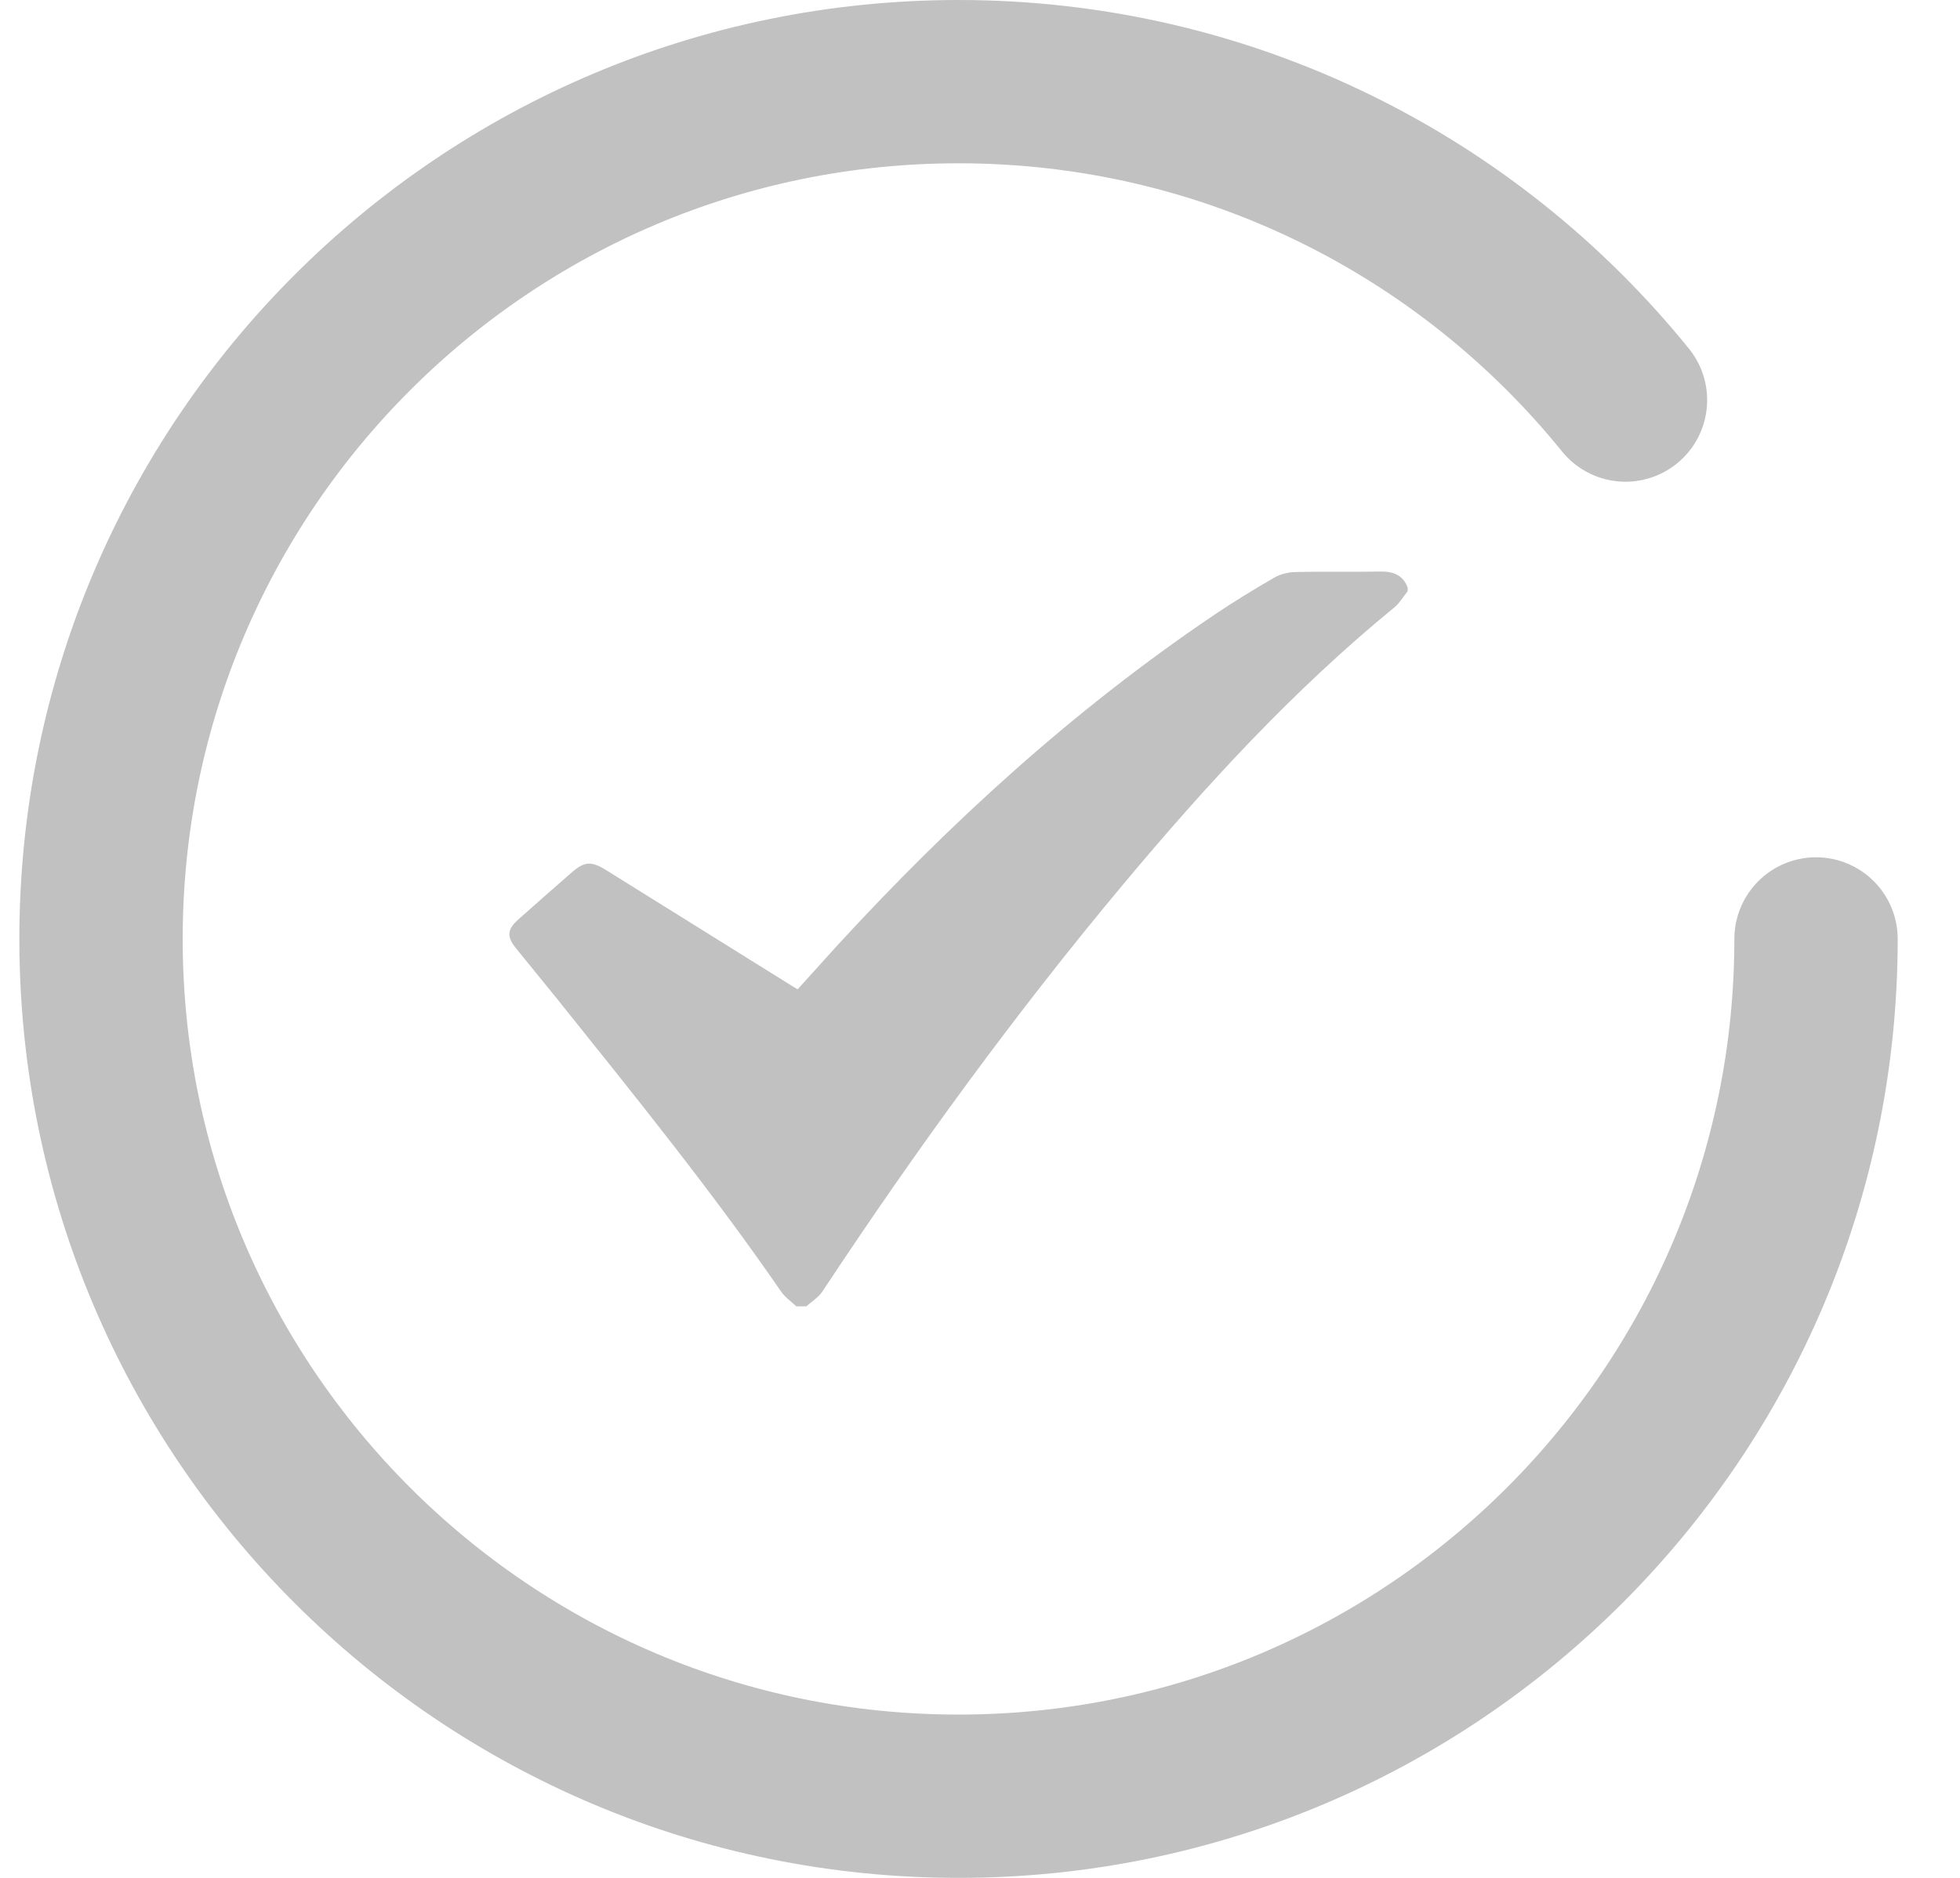 <svg width="24" height="23" viewBox="0 0 24 23" fill="none" xmlns="http://www.w3.org/2000/svg">
<g id="ic_option_select">
<path id="Vector" d="M22.237 11.5C22.237 17.299 17.536 22 11.737 22C5.938 22 1.237 17.299 1.237 11.5C1.237 5.701 5.938 1 11.737 1C15.036 1 17.979 2.521 19.904 4.9" stroke="#C1C1C1" stroke-width="2" stroke-linecap="round"/>
<path id="Vector_2" d="M17.237 7.241C17.183 7.307 17.14 7.384 17.074 7.439C15.831 8.457 14.769 9.618 13.763 10.82C12.424 12.421 11.208 14.096 10.071 15.817C10.025 15.888 9.94 15.94 9.873 16H9.751C9.688 15.941 9.613 15.889 9.566 15.821C8.716 14.587 7.766 13.414 6.824 12.237C6.655 12.027 6.483 11.819 6.314 11.609C6.204 11.472 6.211 11.382 6.345 11.263C6.561 11.07 6.78 10.879 6.998 10.688C7.156 10.549 7.239 10.543 7.425 10.659C8.18 11.129 8.934 11.6 9.689 12.07C9.712 12.085 9.736 12.099 9.767 12.117C9.932 11.935 10.094 11.754 10.258 11.574C11.633 10.078 13.137 8.699 14.871 7.529C15.108 7.369 15.354 7.219 15.603 7.075C15.676 7.032 15.775 7.008 15.863 7.006C16.206 6.998 16.548 7.008 16.89 7C17.064 6.996 17.182 7.046 17.237 7.197V7.241L17.237 7.241Z" fill="#C1C1C1"/>
</g>
</svg>
